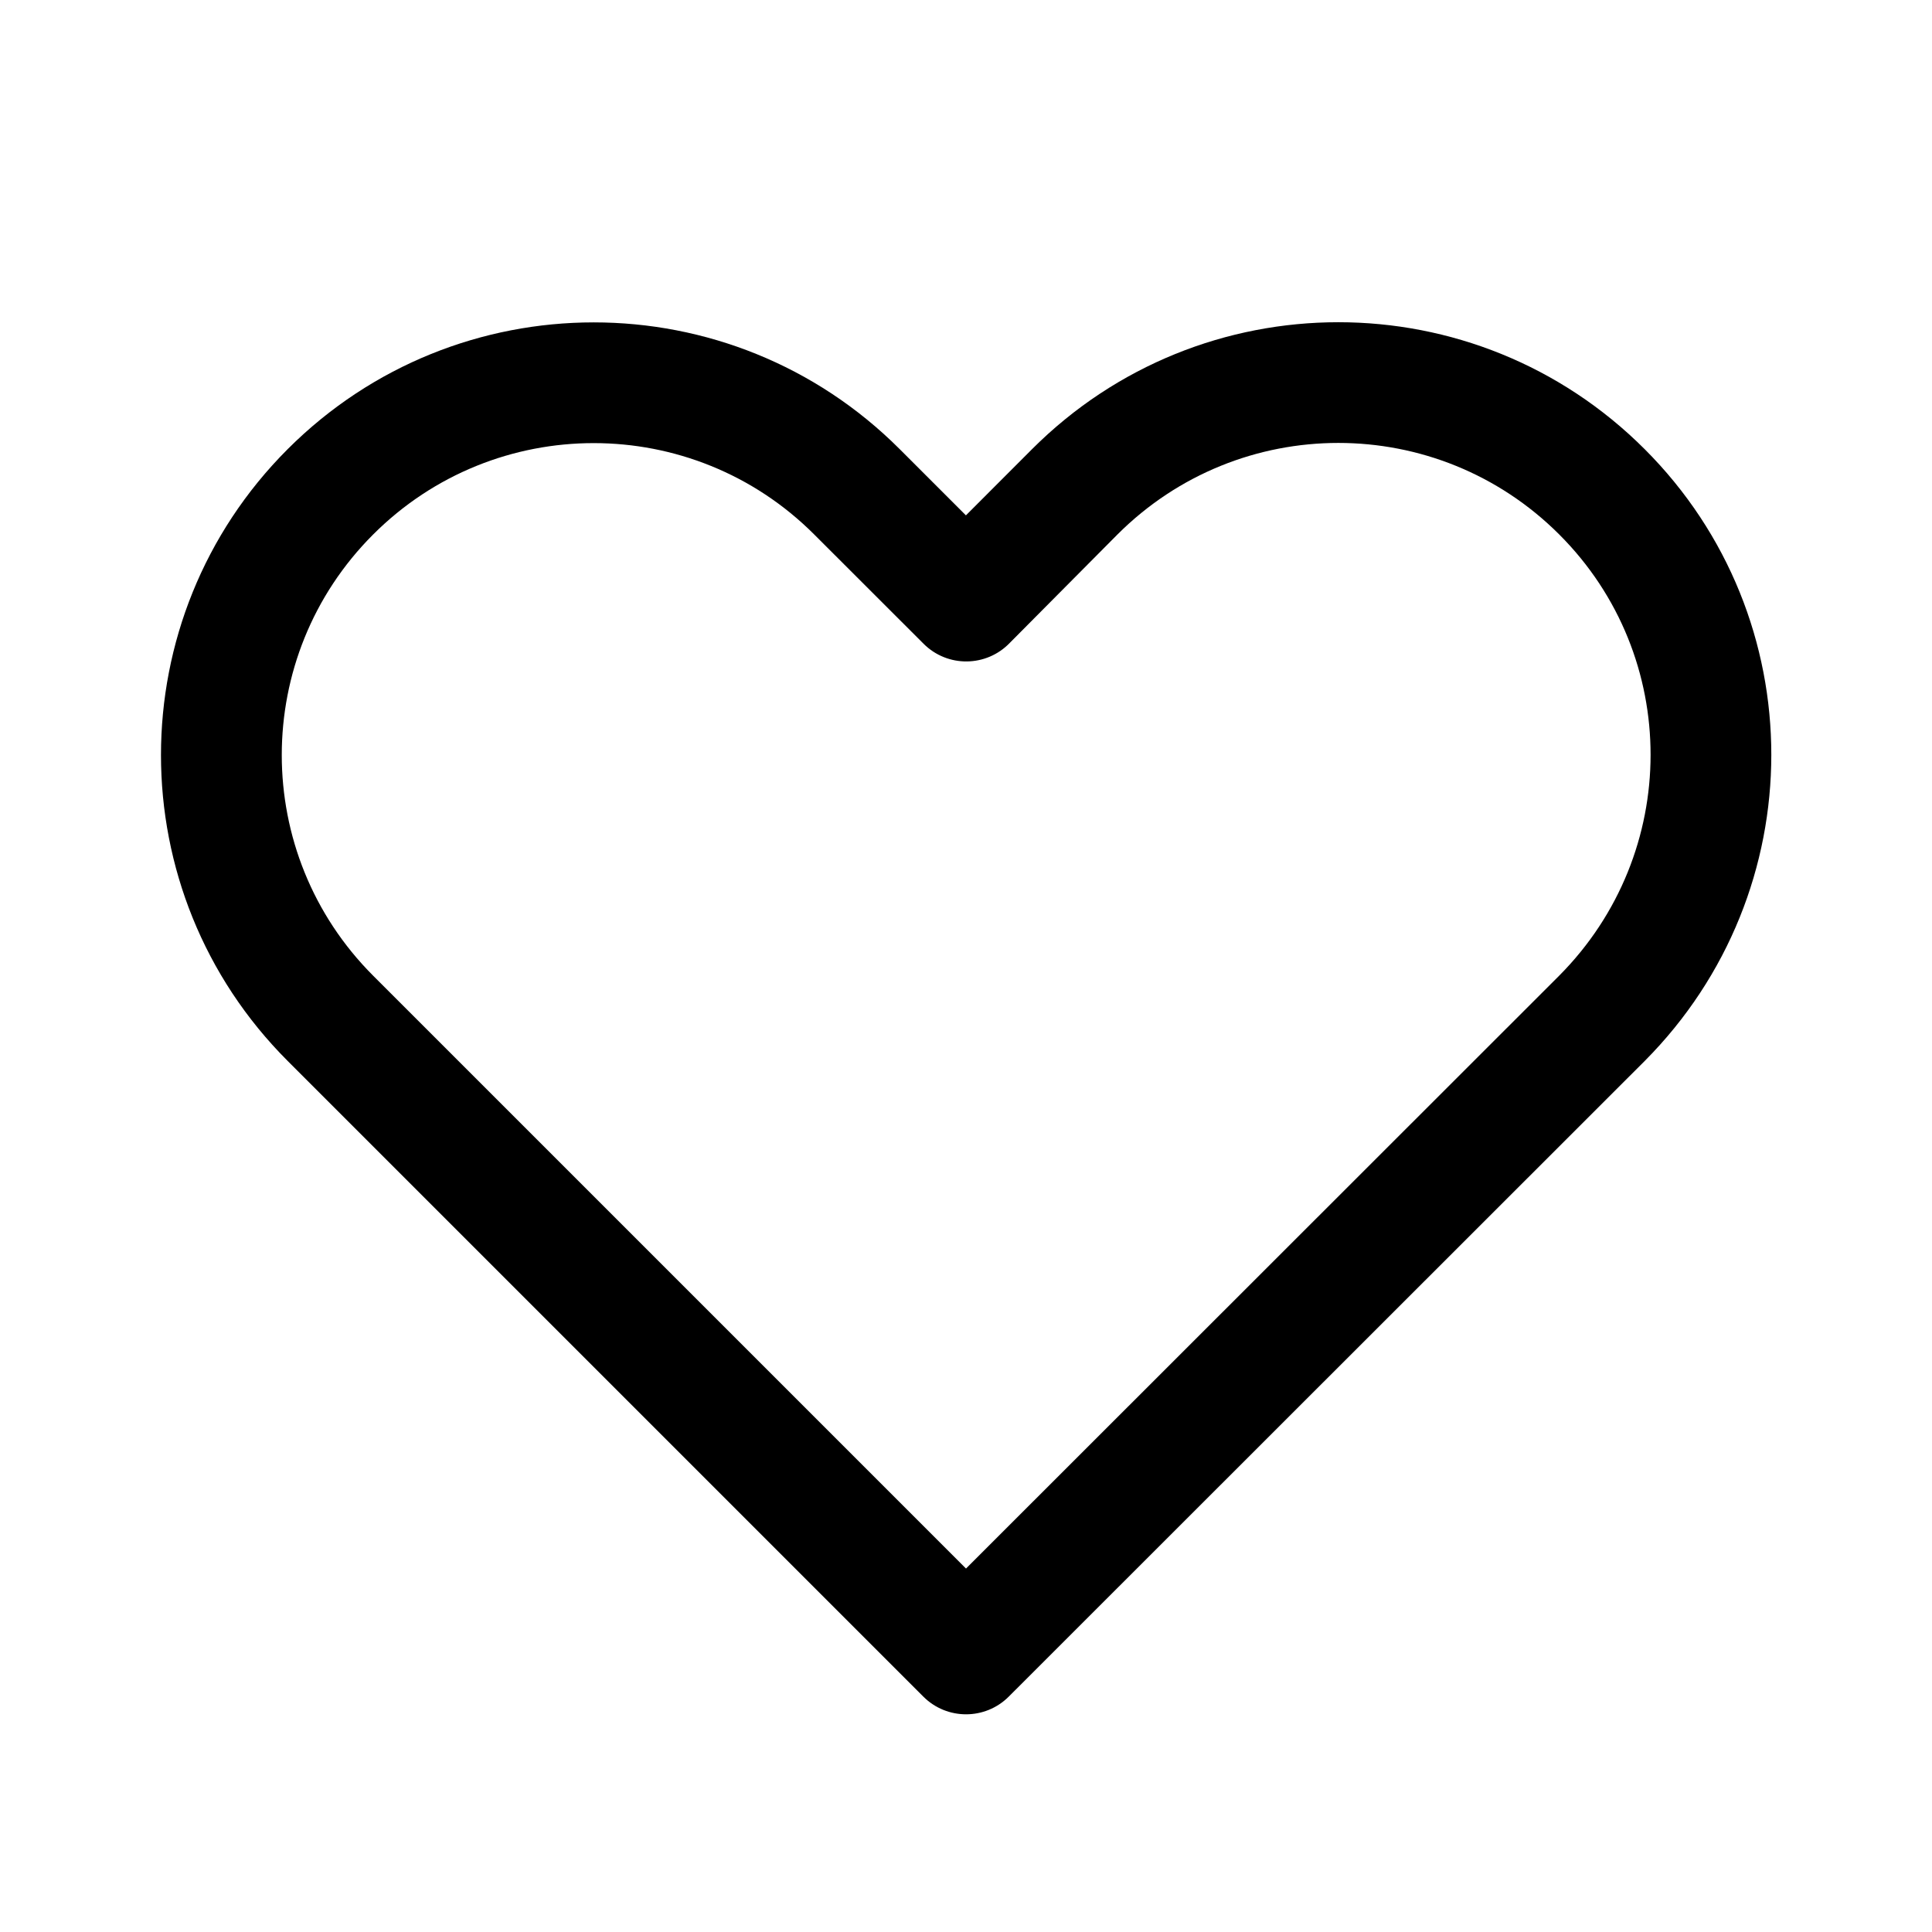 <?xml version="1.0" encoding="UTF-8"?>
<svg   viewBox="0 0 24 24" version="1.1" xmlns="http://www.w3.org/2000/svg" xmlns:xlink="http://www.w3.org/1999/xlink">
    <!-- Generator: Sketch 59.1 (86144) - https://sketch.com -->
    <title>ic_fluent_heart_24_regular</title>
    <desc>Created with Sketch.</desc>
    <g id="🔍-Product-Icons" stroke="none" stroke-width="1" fill="none" fill-rule="evenodd">
        <g id="ic_fluent_heart_24_regular" fill="currentColor" fill-rule="nonzero">
            <path d="M12.82,5.58 L11.999,6.402 L11.176,5.579 C9.077,3.48 5.674,3.48 3.574,5.579 C1.475,7.678 1.475,11.081 3.574,13.18 L11.47,21.076 C11.763,21.369 12.238,21.369 12.531,21.076 L20.432,13.179 C22.526,11.073 22.53,7.679 20.431,5.58 C18.328,3.477 14.923,3.477 12.82,5.58 Z M19.368,12.121 L12,19.485 L4.635,12.12 C3.122,10.606 3.122,8.153 4.635,6.64 C6.148,5.126 8.602,5.126 10.115,6.64 L11.473,7.997 C11.771,8.295 12.255,8.289 12.546,7.984 L13.881,6.64 C15.398,5.123 17.853,5.123 19.37,6.64 C20.884,8.154 20.881,10.6 19.368,12.121 Z" id="🎨-Color"></path>
        </g>
    </g>
</svg>